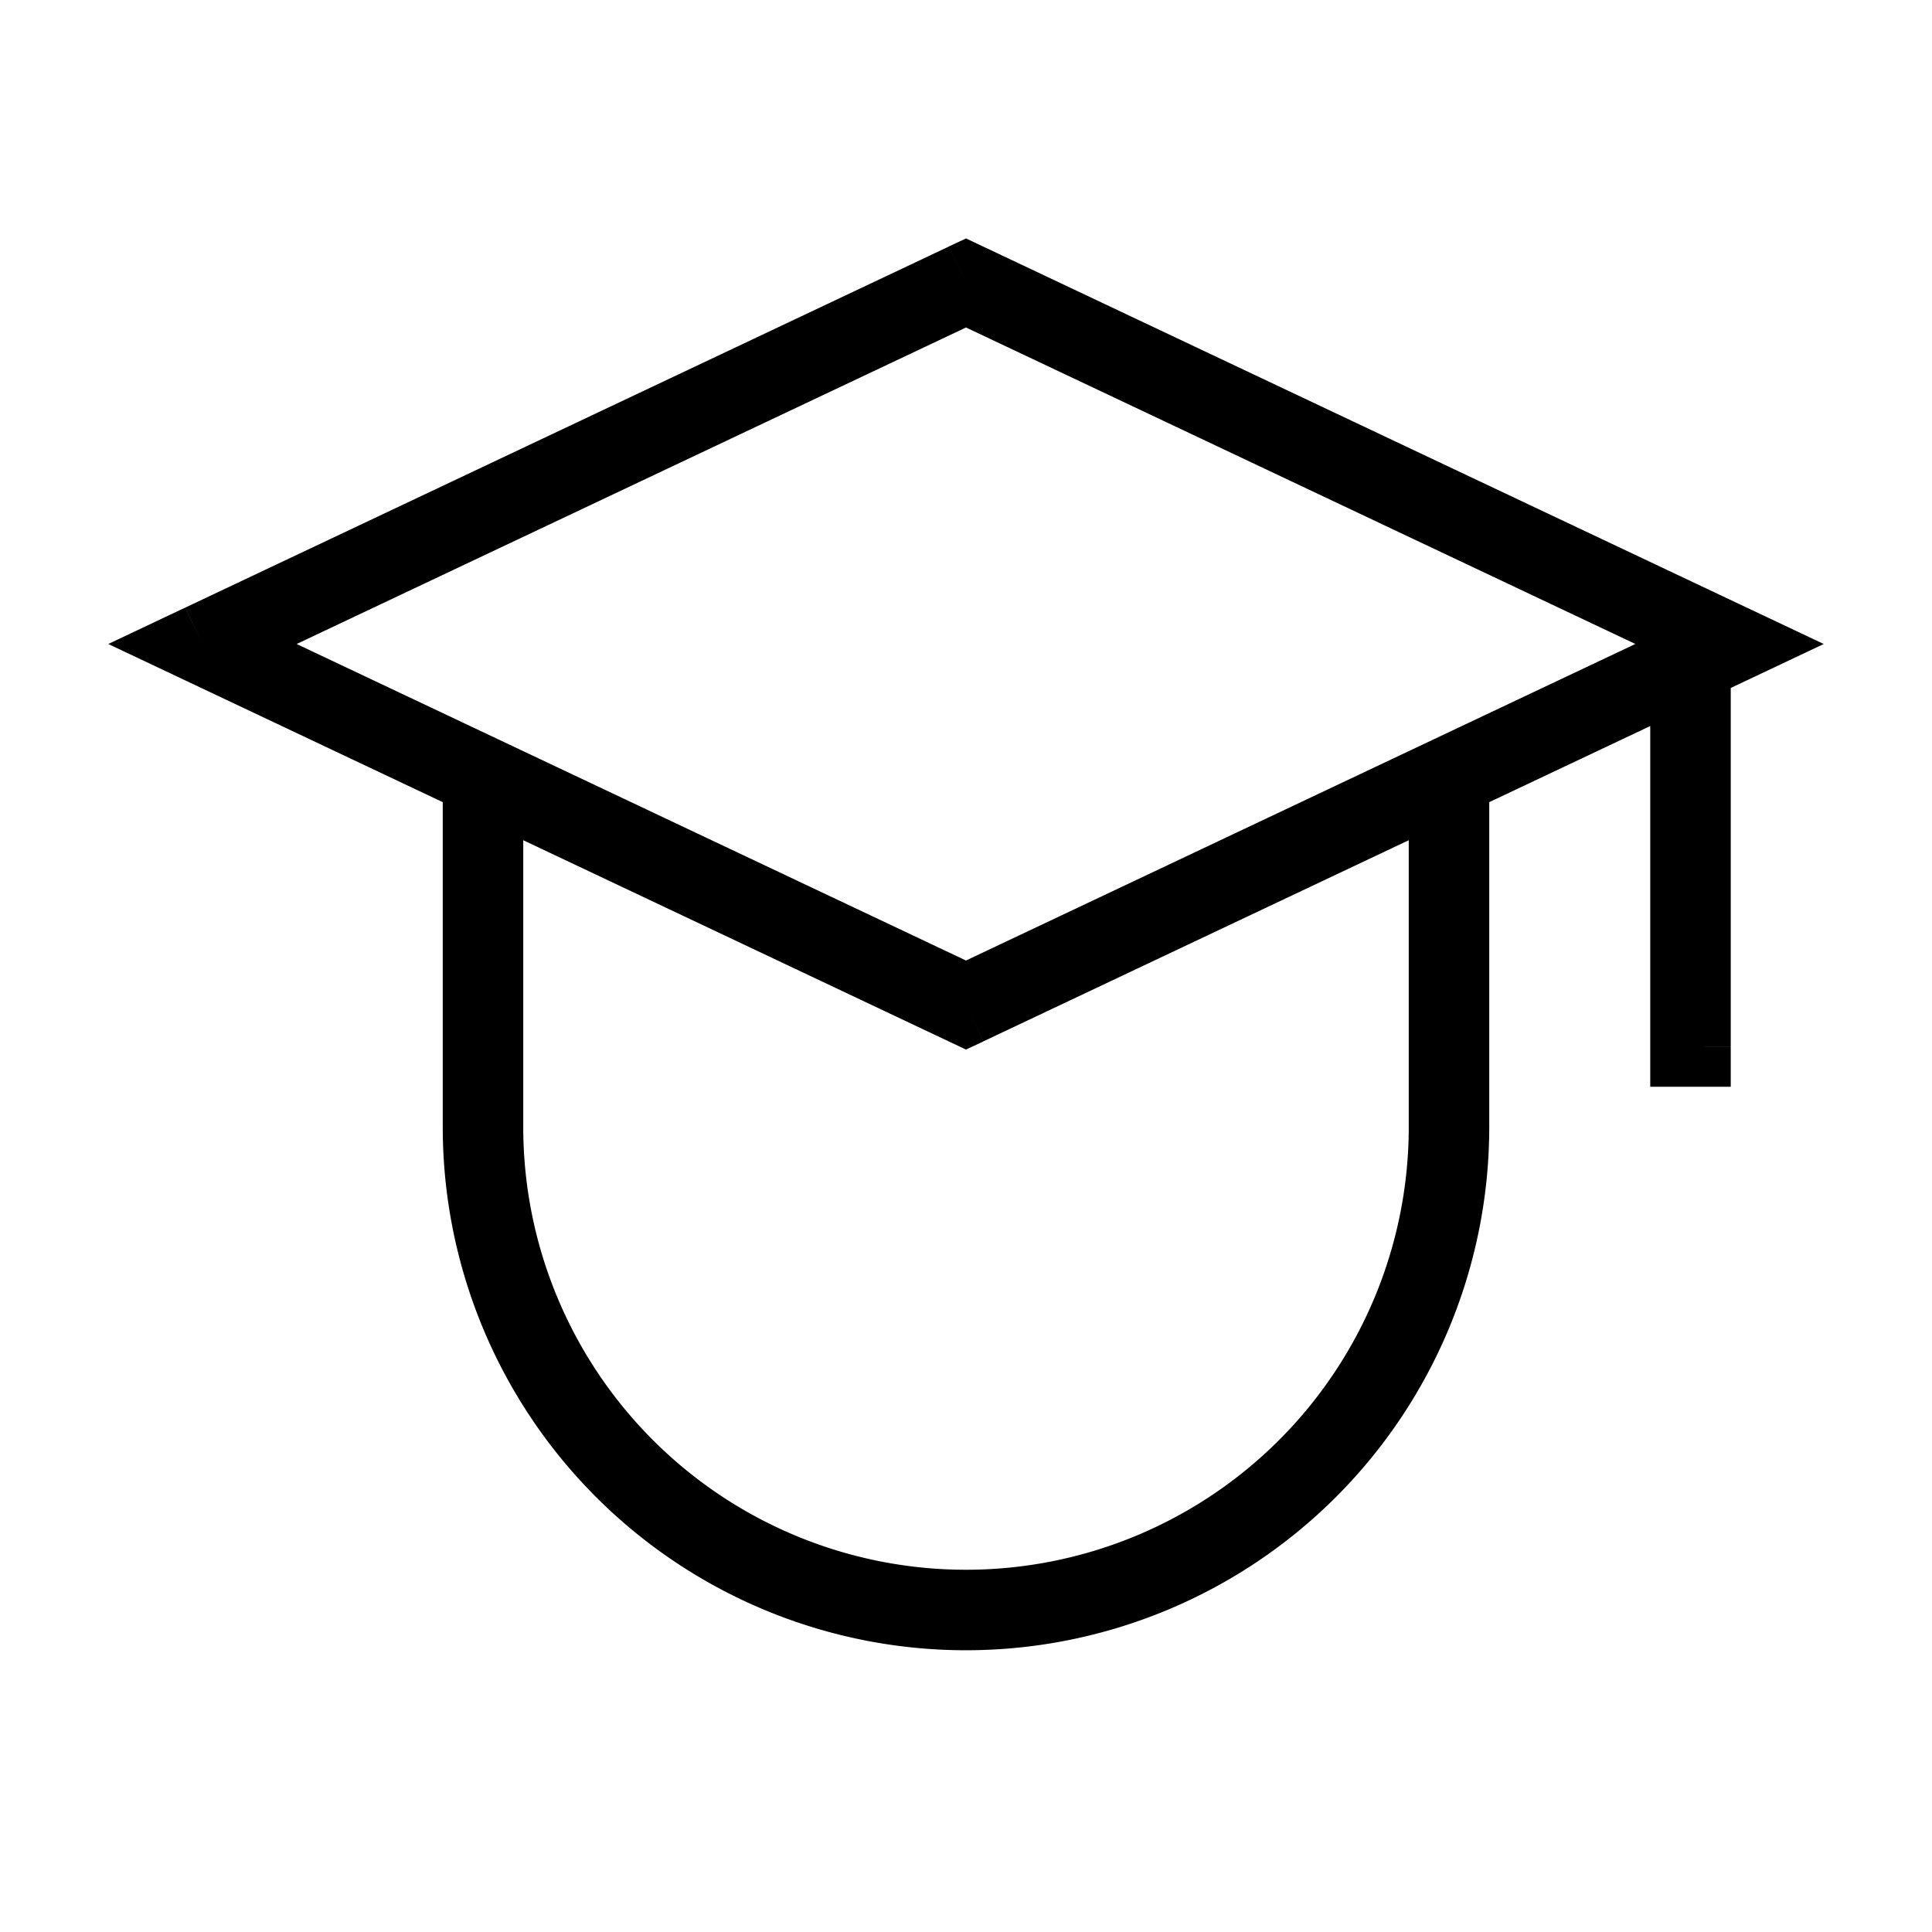 <svg xmlns="http://www.w3.org/2000/svg" width="24" height="24" fill="none">
    <path fill="currentColor" d="M2.515 8 2.3 7.548 1.345 8l.956.452zM12 3.515l.214-.452L12 2.962l-.214.1zM21.485 8l.214.452.956-.452-.956-.452zM12 12.485l-.214.452.214.101.214-.1zM21.5 8v-.5h-1V8zm-1 5v.5h1V13zm-2 1V9.648h-1V14zm-13-4.352V14h1V9.648zM2.729 8.452l9.485-4.485-.428-.904-9.485 4.485zm9.057-4.485 9.486 4.485.427-.904-9.485-4.485zm9.486 3.58-9.486 4.486.428.904 9.485-4.485zm-9.058 4.486L2.729 7.548l-.428.904 9.485 4.485zM20.5 8v5h1V8zm-15 6a6.5 6.5 0 0 0 6.5 6.5v-1A5.5 5.5 0 0 1 6.5 14zm12 0a5.5 5.5 0 0 1-5.5 5.5v1a6.5 6.5 0 0 0 6.5-6.5z"/>
</svg>
